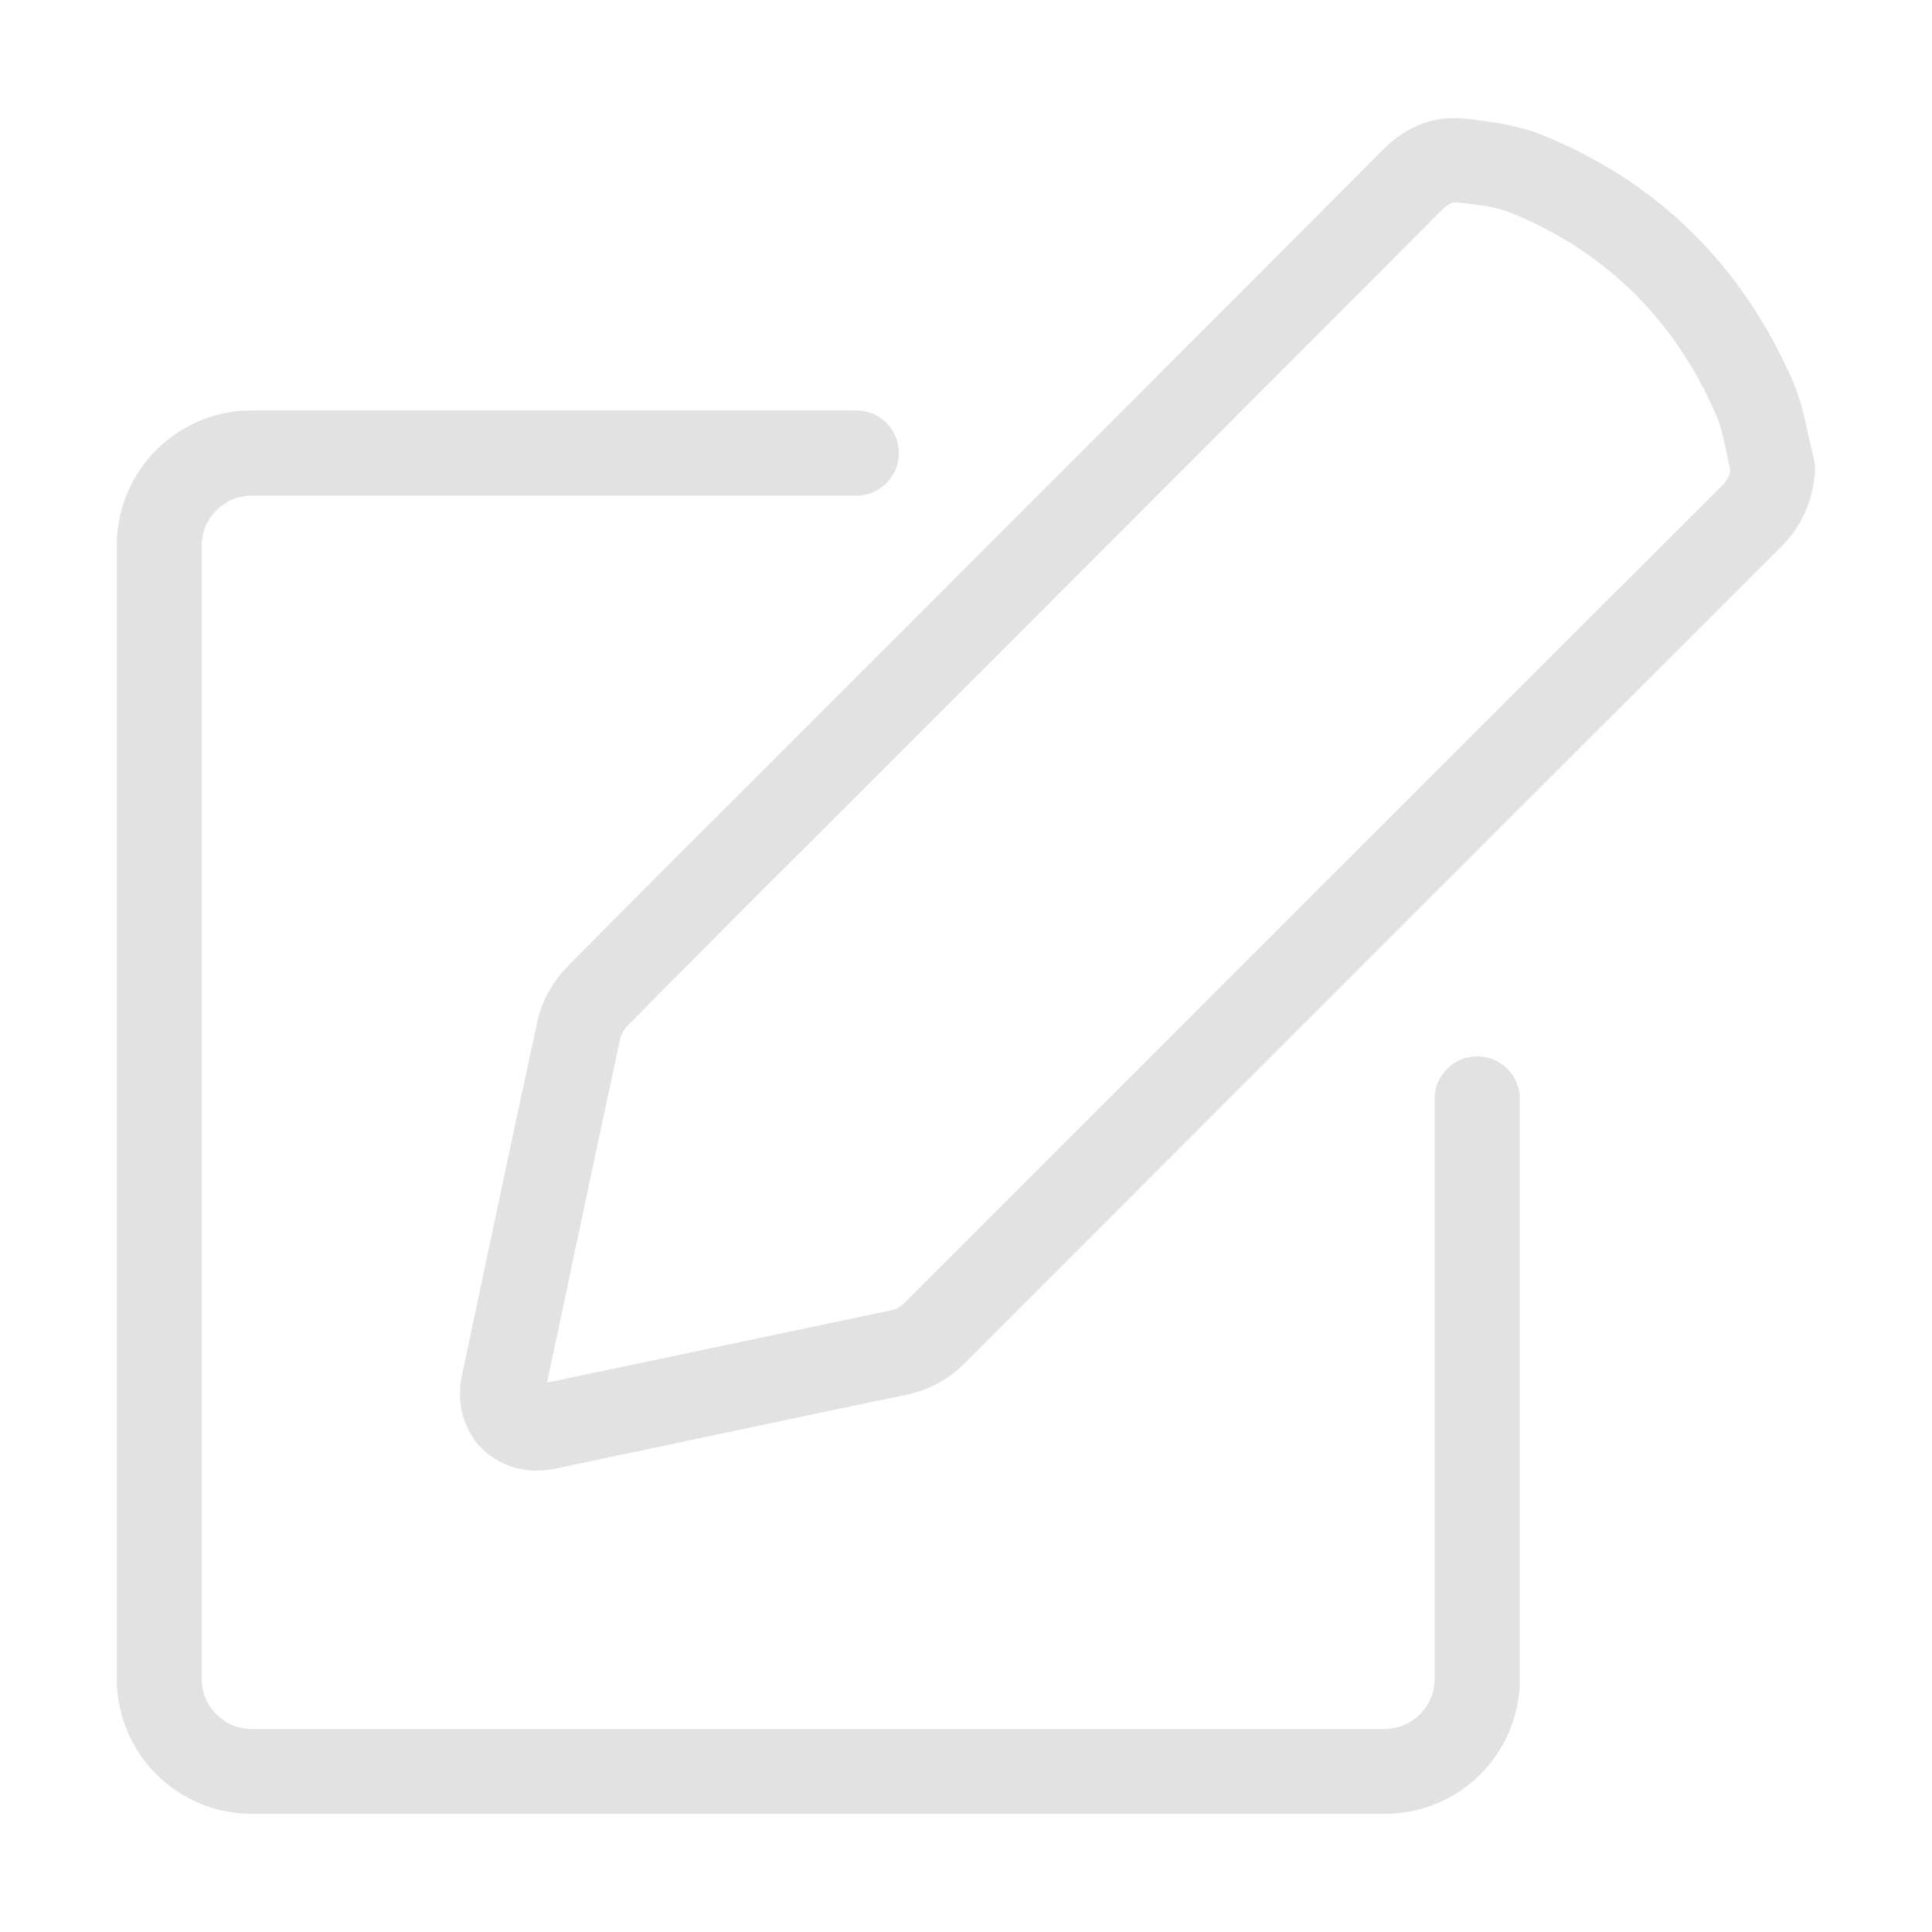 <?xml version="1.0" encoding="UTF-8" standalone="no"?>
<!-- Generator: Adobe Illustrator 19.0.0, SVG Export Plug-In . SVG Version: 6.00 Build 0)  -->

<svg
   version="1.1"
   id="Capa_1"
   x="0px"
   y="0px"
   viewBox="0 0 490.337 490.337"
   style="enable-background:new 0 0 490.337 490.337;"
   xml:space="preserve"
   sodipodi:docname="edit.svg"
   inkscape:version="1.2.1 (9c6d41e410, 2022-07-14, custom)"
   xmlns:inkscape="http://www.inkscape.org/namespaces/inkscape"
   xmlns:sodipodi="http://sodipodi.sourceforge.net/DTD/sodipodi-0.dtd"
   xmlns="http://www.w3.org/2000/svg"
   xmlns:svg="http://www.w3.org/2000/svg"><defs
   id="defs43" /><sodipodi:namedview
   id="namedview41"
   pagecolor="#ffffff"
   bordercolor="#000000"
   borderopacity="0.25"
   inkscape:showpageshadow="2"
   inkscape:pageopacity="0.0"
   inkscape:pagecheckerboard="0"
   inkscape:deskcolor="#d1d1d1"
   showgrid="false"
   inkscape:zoom="1.0765485"
   inkscape:cx="44.12249"
   inkscape:cy="291.67288"
   inkscape:window-width="1920"
   inkscape:window-height="1021"
   inkscape:window-x="0"
   inkscape:window-y="30"
   inkscape:window-maximized="1"
   inkscape:current-layer="Capa_1" />
<g
   id="g8"
   style="fill:#e2e2e2;fill-opacity:1"
   transform="matrix(0.879,0,0,0.879,29.651,29.651)">
	<g
   id="g6"
   style="fill:#e2e2e2;fill-opacity:1">
		<path
   d="m 229.9,145.379 -47.5,47.5 c -17.5,17.5 -35.1,35 -52.5,52.7 -4.1,4.2 -7.2,9.8 -8.4,15.3 -6.3,28.9 -12.4,57.8 -18.5,86.7 l -3.4,16 c -1.6,7.8 0.5,15.6 5.8,20.9 4.1,4.1 9.8,6.4 15.8,6.4 1.7,0 3.4,-0.2 5.1,-0.5 l 17.6,-3.7 c 28,-5.9 56.1,-11.9 84.1,-17.7 6.5,-1.4 12,-4.3 16.7,-9 78.6,-78.7 157.2,-157.3 235.8,-235.8 5.8,-5.8 9,-12.7 9.8,-21.2 0.1,-1.4 0,-2.8 -0.3,-4.1 -0.5,-2 -0.9,-4.1 -1.4,-6.1 -1.1,-5.1 -2.3,-10.9 -4.7,-16.5 v 0 c -14.7,-33.6 -39.1,-57.6 -72.5,-71.1 -6.7,-2.7 -13.8,-3.6 -20,-4.4 l -1.7,-0.2 c -9,-1.1 -17.2,1.9 -24.3,9.1 -45,45.2 -90.3,90.5 -135.5,135.7 z m 156.5,-120.7 c 0.2,0 0.3,0 0.5,0 l 1.7,0.2 c 5.2,0.6 10,1.2 13.8,2.8 27.2,11 47.2,30.6 59.3,58.2 1.4,3.2 2.3,7.3 3.2,11.6 0.3,1.6 0.7,3.2 1,4.8 -0.4,1.8 -1.1,3 -2.5,4.3 -78.7,78.5 -157.3,157.2 -235.9,235.8 -1.3,1.3 -2.5,1.9 -4.3,2.3 -28.1,5.9 -56.1,11.8 -84.2,17.7 l -14.8,3.1 2.8,-13.1 c 6.1,-28.8 12.2,-57.7 18.4,-86.5 0.2,-0.9 1,-2.3 1.9,-3.3 17.4,-17.6 34.8,-35.1 52.3,-52.5 l 47.5,-47.5 c 45.3,-45.3 90.6,-90.6 135.8,-136 1.9,-1.6 2.8,-1.9 3.5,-1.9 z"
   id="path2"
   style="fill:#e2e2e2;fill-opacity:1" />
		<path
   d="m 38.9,109.379 h 174.6 c 6.8,0 12.3,-5.5 12.3,-12.3 0,-6.8 -5.5,-12.3 -12.3,-12.3 H 38.9 c -21.5,0 -38.9,17.5 -38.9,38.9 v 327.4 c 0,21.5 17.5,38.9 38.9,38.9 h 327.3 c 21.5,0 38.9,-17.5 38.9,-38.9 v -167.5 c 0,-6.8 -5.5,-12.3 -12.3,-12.3 -6.8,0 -12.3,5.5 -12.3,12.3 v 167.5 c 0,7.9 -6.5,14.4 -14.4,14.4 H 38.9 c -7.9,0 -14.4,-6.5 -14.4,-14.4 v -327.3 c 0,-7.9 6.5,-14.4 14.4,-14.4 z"
   id="path4"
   style="fill:#e2e2e2;fill-opacity:1" />
	</g>
</g>
<g
   id="g10"
   style="fill:#e2e2e2;fill-opacity:1"
   transform="matrix(0.879,0,0,0.879,29.651,29.651)">
</g>
<g
   id="g12"
   style="fill:#e2e2e2;fill-opacity:1"
   transform="matrix(0.879,0,0,0.879,29.651,29.651)">
</g>
<g
   id="g14"
   style="fill:#e2e2e2;fill-opacity:1"
   transform="matrix(0.879,0,0,0.879,29.651,29.651)">
</g>
<g
   id="g16"
   style="fill:#e2e2e2;fill-opacity:1"
   transform="matrix(0.879,0,0,0.879,29.651,29.651)">
</g>
<g
   id="g18"
   style="fill:#e2e2e2;fill-opacity:1"
   transform="matrix(0.879,0,0,0.879,29.651,29.651)">
</g>
<g
   id="g20"
   style="fill:#e2e2e2;fill-opacity:1"
   transform="matrix(0.879,0,0,0.879,29.651,29.651)">
</g>
<g
   id="g22"
   style="fill:#e2e2e2;fill-opacity:1"
   transform="matrix(0.879,0,0,0.879,29.651,29.651)">
</g>
<g
   id="g24"
   style="fill:#e2e2e2;fill-opacity:1"
   transform="matrix(0.879,0,0,0.879,29.651,29.651)">
</g>
<g
   id="g26"
   style="fill:#e2e2e2;fill-opacity:1"
   transform="matrix(0.879,0,0,0.879,29.651,29.651)">
</g>
<g
   id="g28"
   style="fill:#e2e2e2;fill-opacity:1"
   transform="matrix(0.879,0,0,0.879,29.651,29.651)">
</g>
<g
   id="g30"
   style="fill:#e2e2e2;fill-opacity:1"
   transform="matrix(0.879,0,0,0.879,29.651,29.651)">
</g>
<g
   id="g32"
   style="fill:#e2e2e2;fill-opacity:1"
   transform="matrix(0.879,0,0,0.879,29.651,29.651)">
</g>
<g
   id="g34"
   style="fill:#e2e2e2;fill-opacity:1"
   transform="matrix(0.879,0,0,0.879,29.651,29.651)">
</g>
<g
   id="g36"
   style="fill:#e2e2e2;fill-opacity:1"
   transform="matrix(0.879,0,0,0.879,29.651,29.651)">
</g>
<g
   id="g38"
   style="fill:#e2e2e2;fill-opacity:1"
   transform="matrix(0.879,0,0,0.879,29.651,29.651)">
</g>
</svg>

